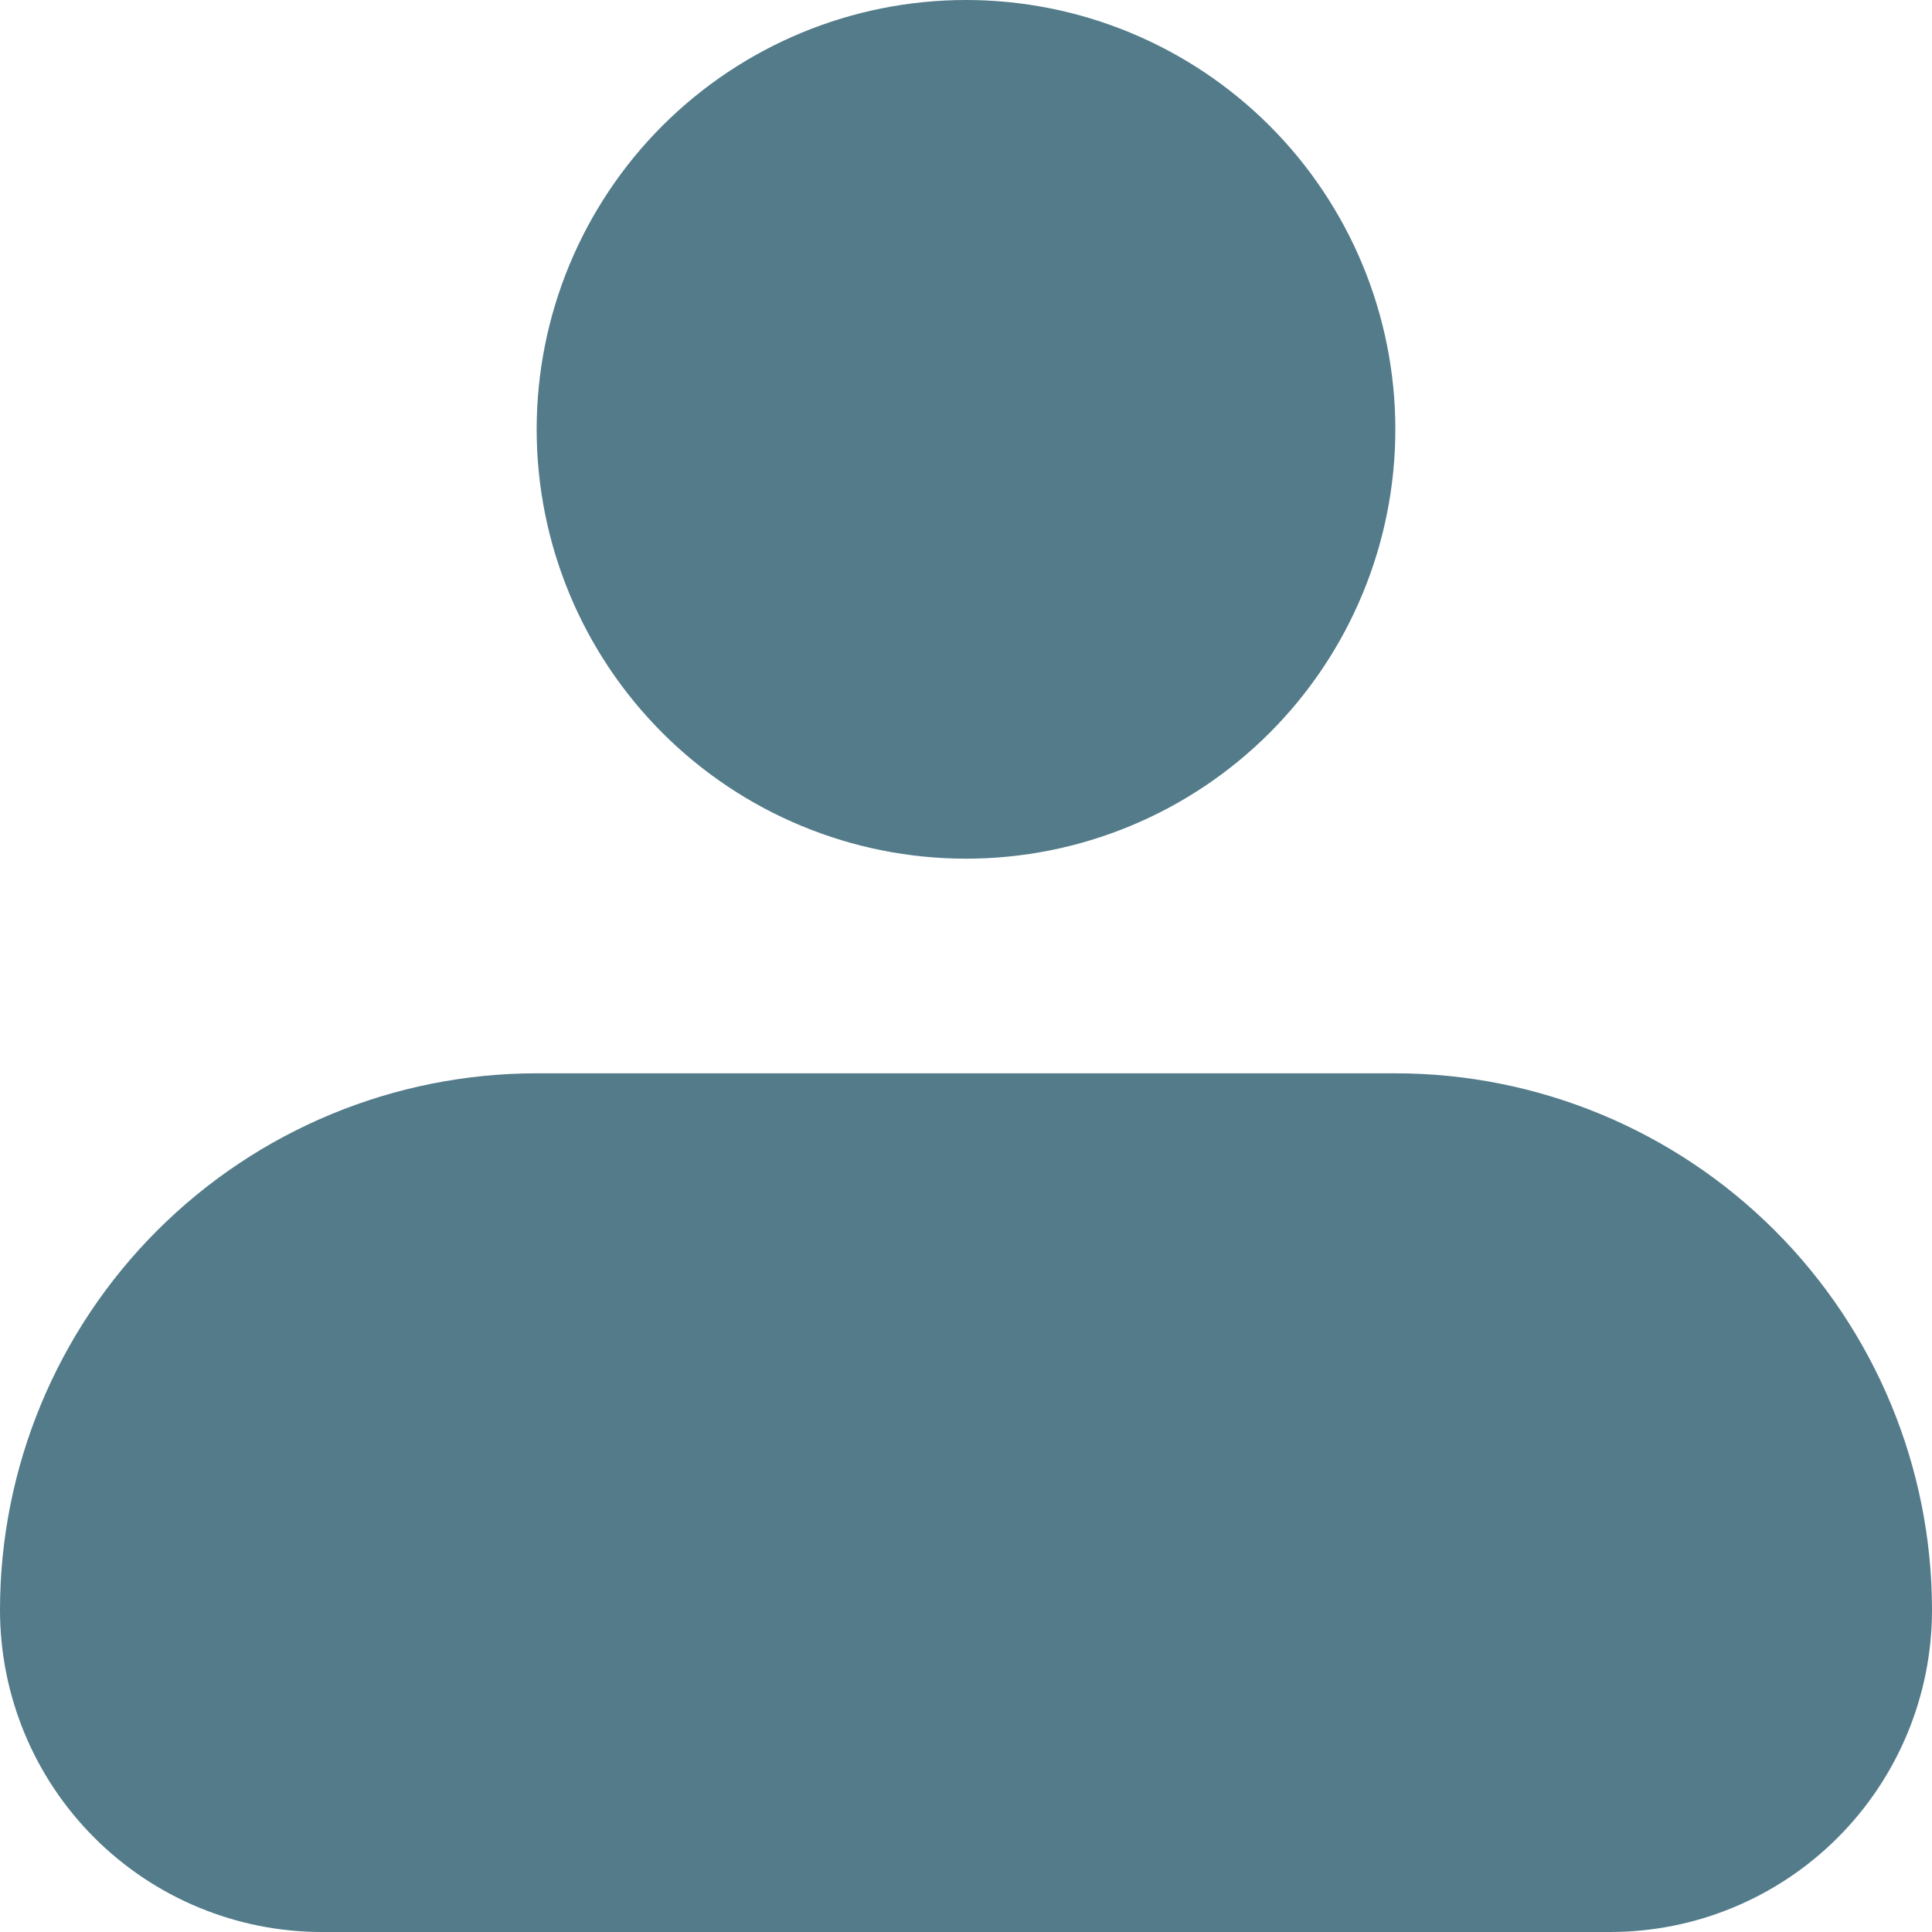 <svg width="40" height="40" viewBox="0 0 40 40" fill="none" xmlns="http://www.w3.org/2000/svg">
<path fill-rule="evenodd" clip-rule="evenodd" d="M11.111 8.889C11.111 6.531 12.048 4.27 13.715 2.603C15.382 0.937 17.642 0 20 0C22.358 0 24.618 0.937 26.285 2.603C27.952 4.27 28.889 6.531 28.889 8.889C28.889 11.246 27.952 13.507 26.285 15.174C24.618 16.841 22.358 17.778 20 17.778C17.642 17.778 15.382 16.841 13.715 15.174C12.048 13.507 11.111 11.246 11.111 8.889ZM11.111 22.222C8.164 22.222 5.338 23.393 3.254 25.477C1.171 27.56 0 30.387 0 33.333C0 35.101 0.702 36.797 1.953 38.047C3.203 39.298 4.899 40 6.667 40H33.333C35.101 40 36.797 39.298 38.047 38.047C39.298 36.797 40 35.101 40 33.333C40 30.387 38.829 27.56 36.746 25.477C34.662 23.393 31.836 22.222 28.889 22.222H11.111Z" fill="#537B8A"/>
</svg>
